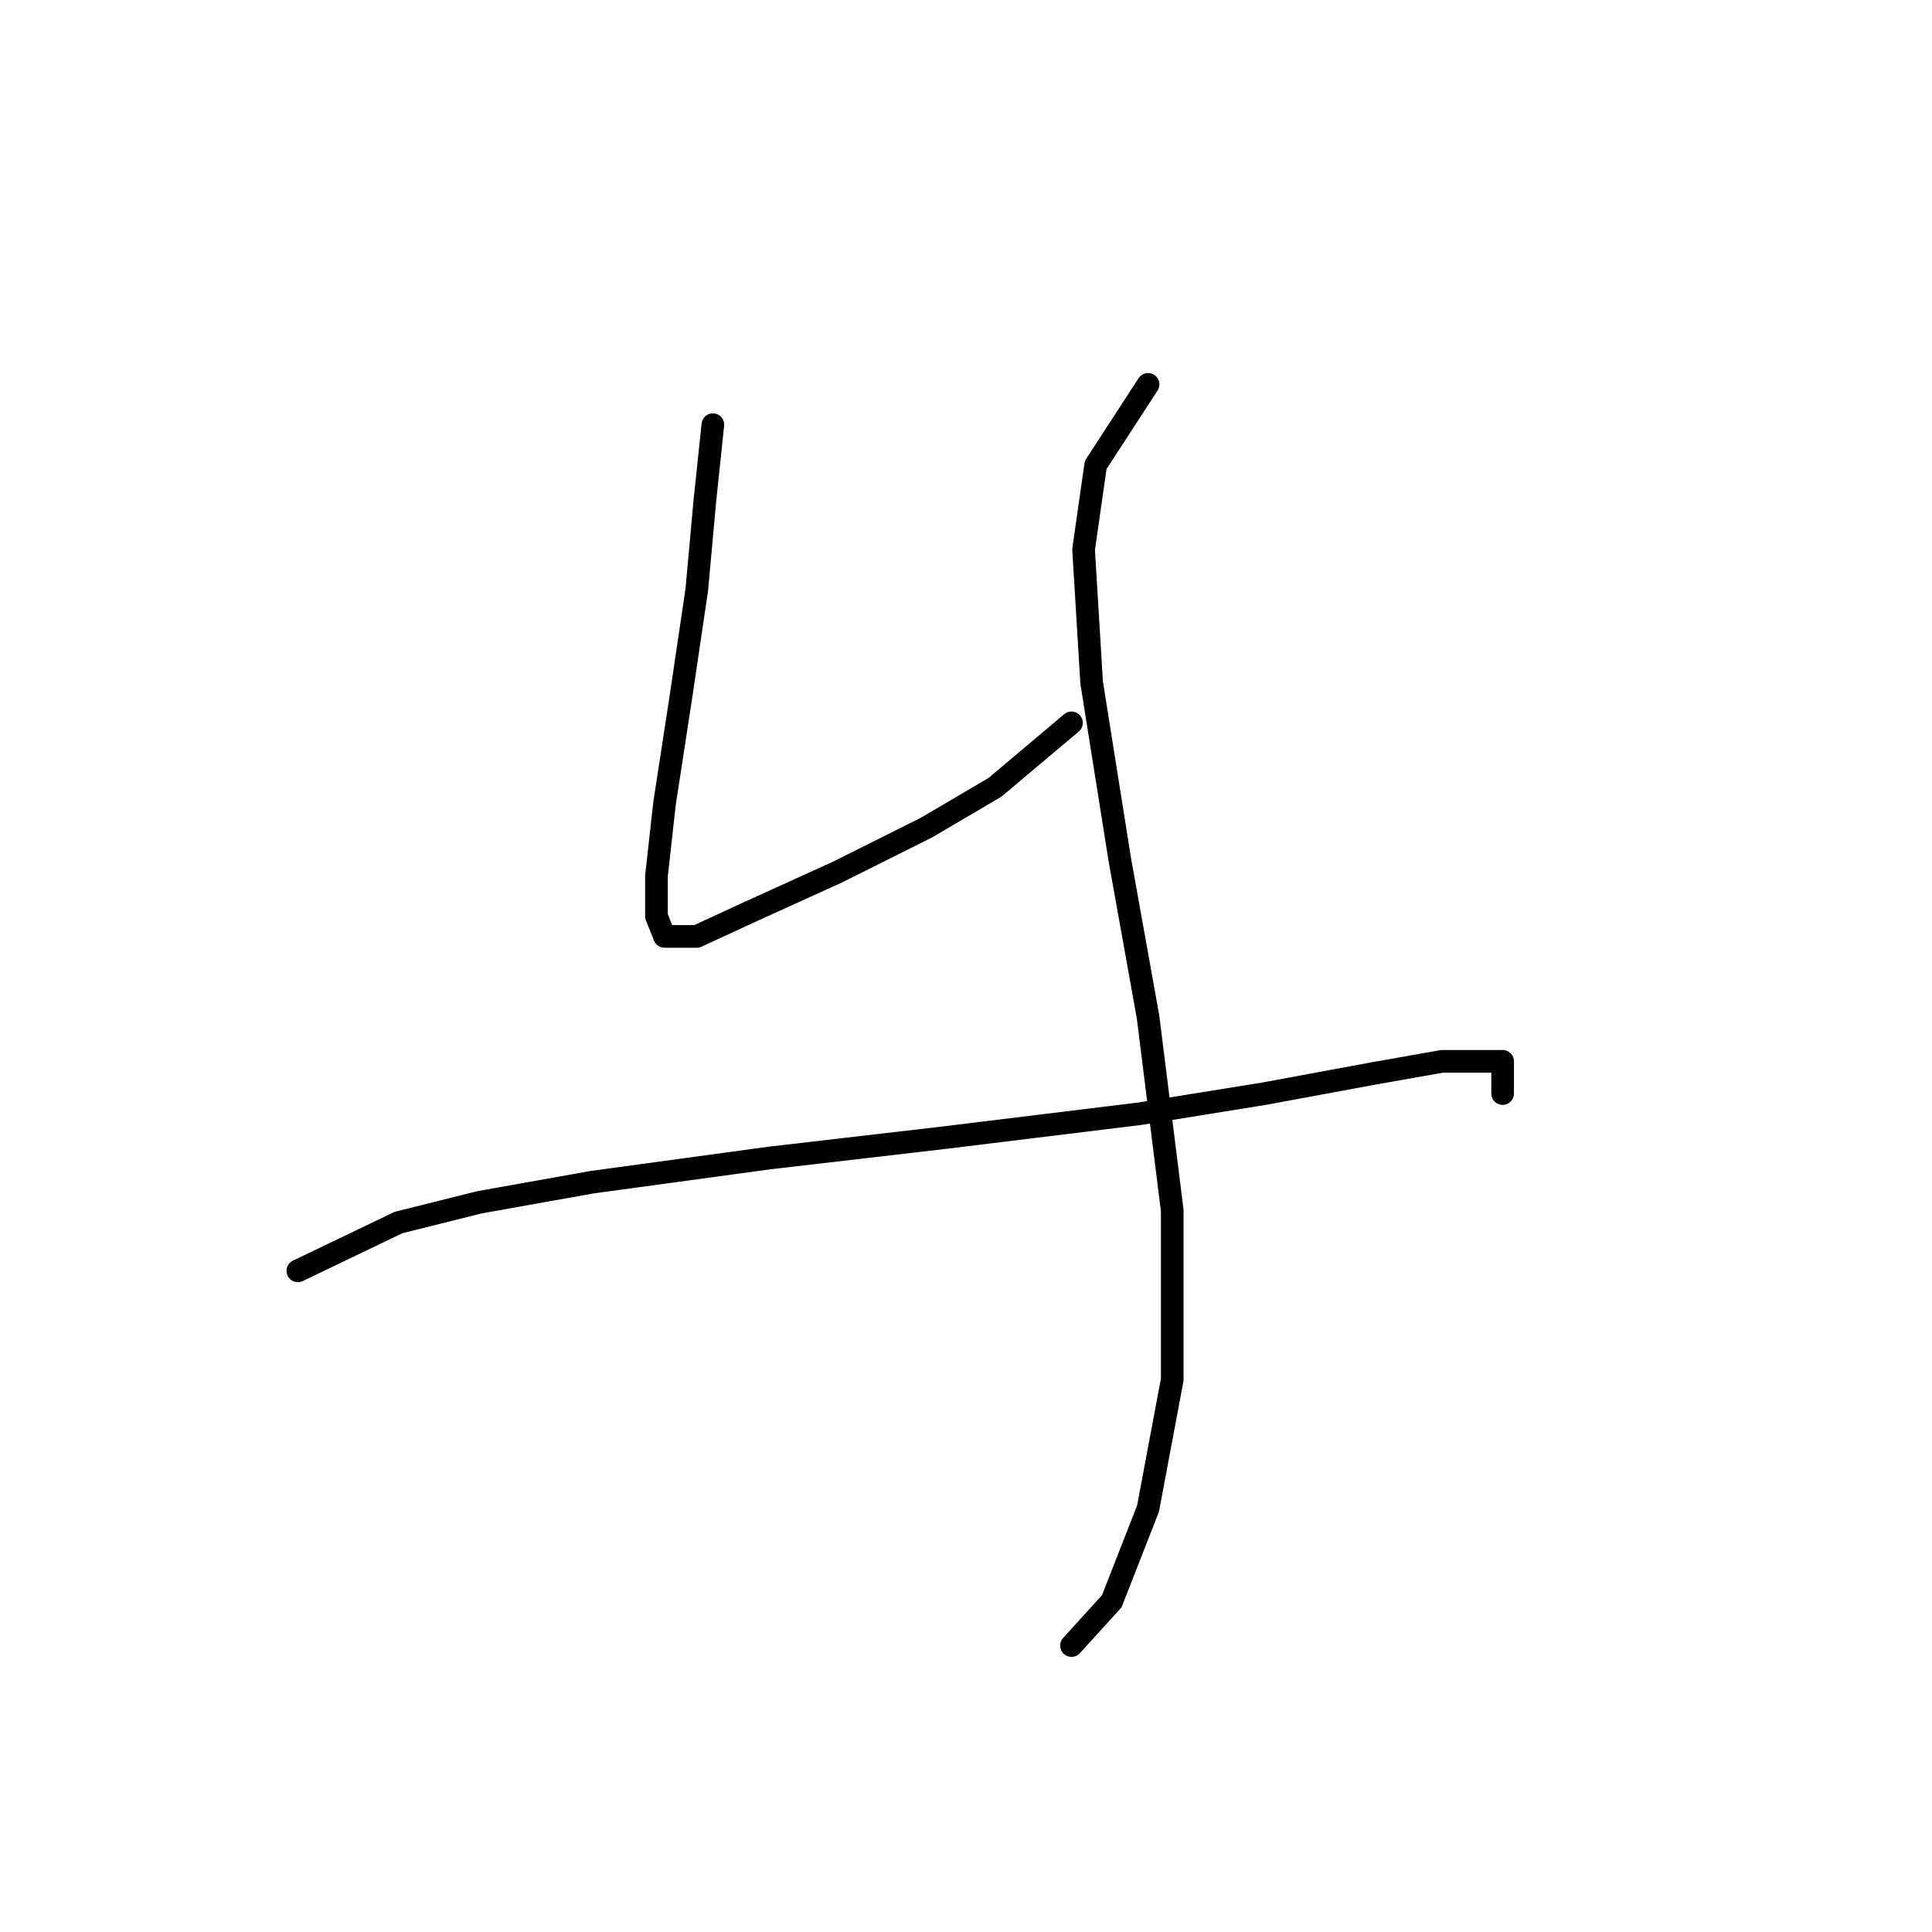 <?xml version="1.0" standalone="no"?>
    <svg width="256" height="256" xmlns="http://www.w3.org/2000/svg" version="1.1">
    <polyline stroke="black" stroke-width="3" stroke-linecap="round" fill="transparent" stroke-linejoin="round" points="94.46 56.273 93.392 66.418 92.325 78.164 90.189 92.579 88.053 106.461 86.985 116.071 86.985 121.41 88.053 124.08 92.325 124.08 99.265 120.876 111.011 115.537 122.757 109.664 131.834 104.325 141.978 95.783 141.978 95.783 " />
        <polyline stroke="black" stroke-width="3" stroke-linecap="round" fill="transparent" stroke-linejoin="round" points="152.122 50.934 145.181 61.613 143.58 72.825 144.648 90.444 148.385 113.935 152.122 134.758 155.326 160.385 155.326 182.81 152.122 199.895 147.317 212.174 141.978 218.047 141.978 218.047 " />
        <polyline stroke="black" stroke-width="3" stroke-linecap="round" fill="transparent" stroke-linejoin="round" points="39.468 168.394 52.815 161.987 63.494 159.318 78.443 156.648 101.935 153.445 124.893 150.775 151.054 147.572 167.606 144.902 182.021 142.233 191.097 140.631 196.437 140.631 199.106 140.631 199.106 144.902 199.106 144.902 " />
        </svg>